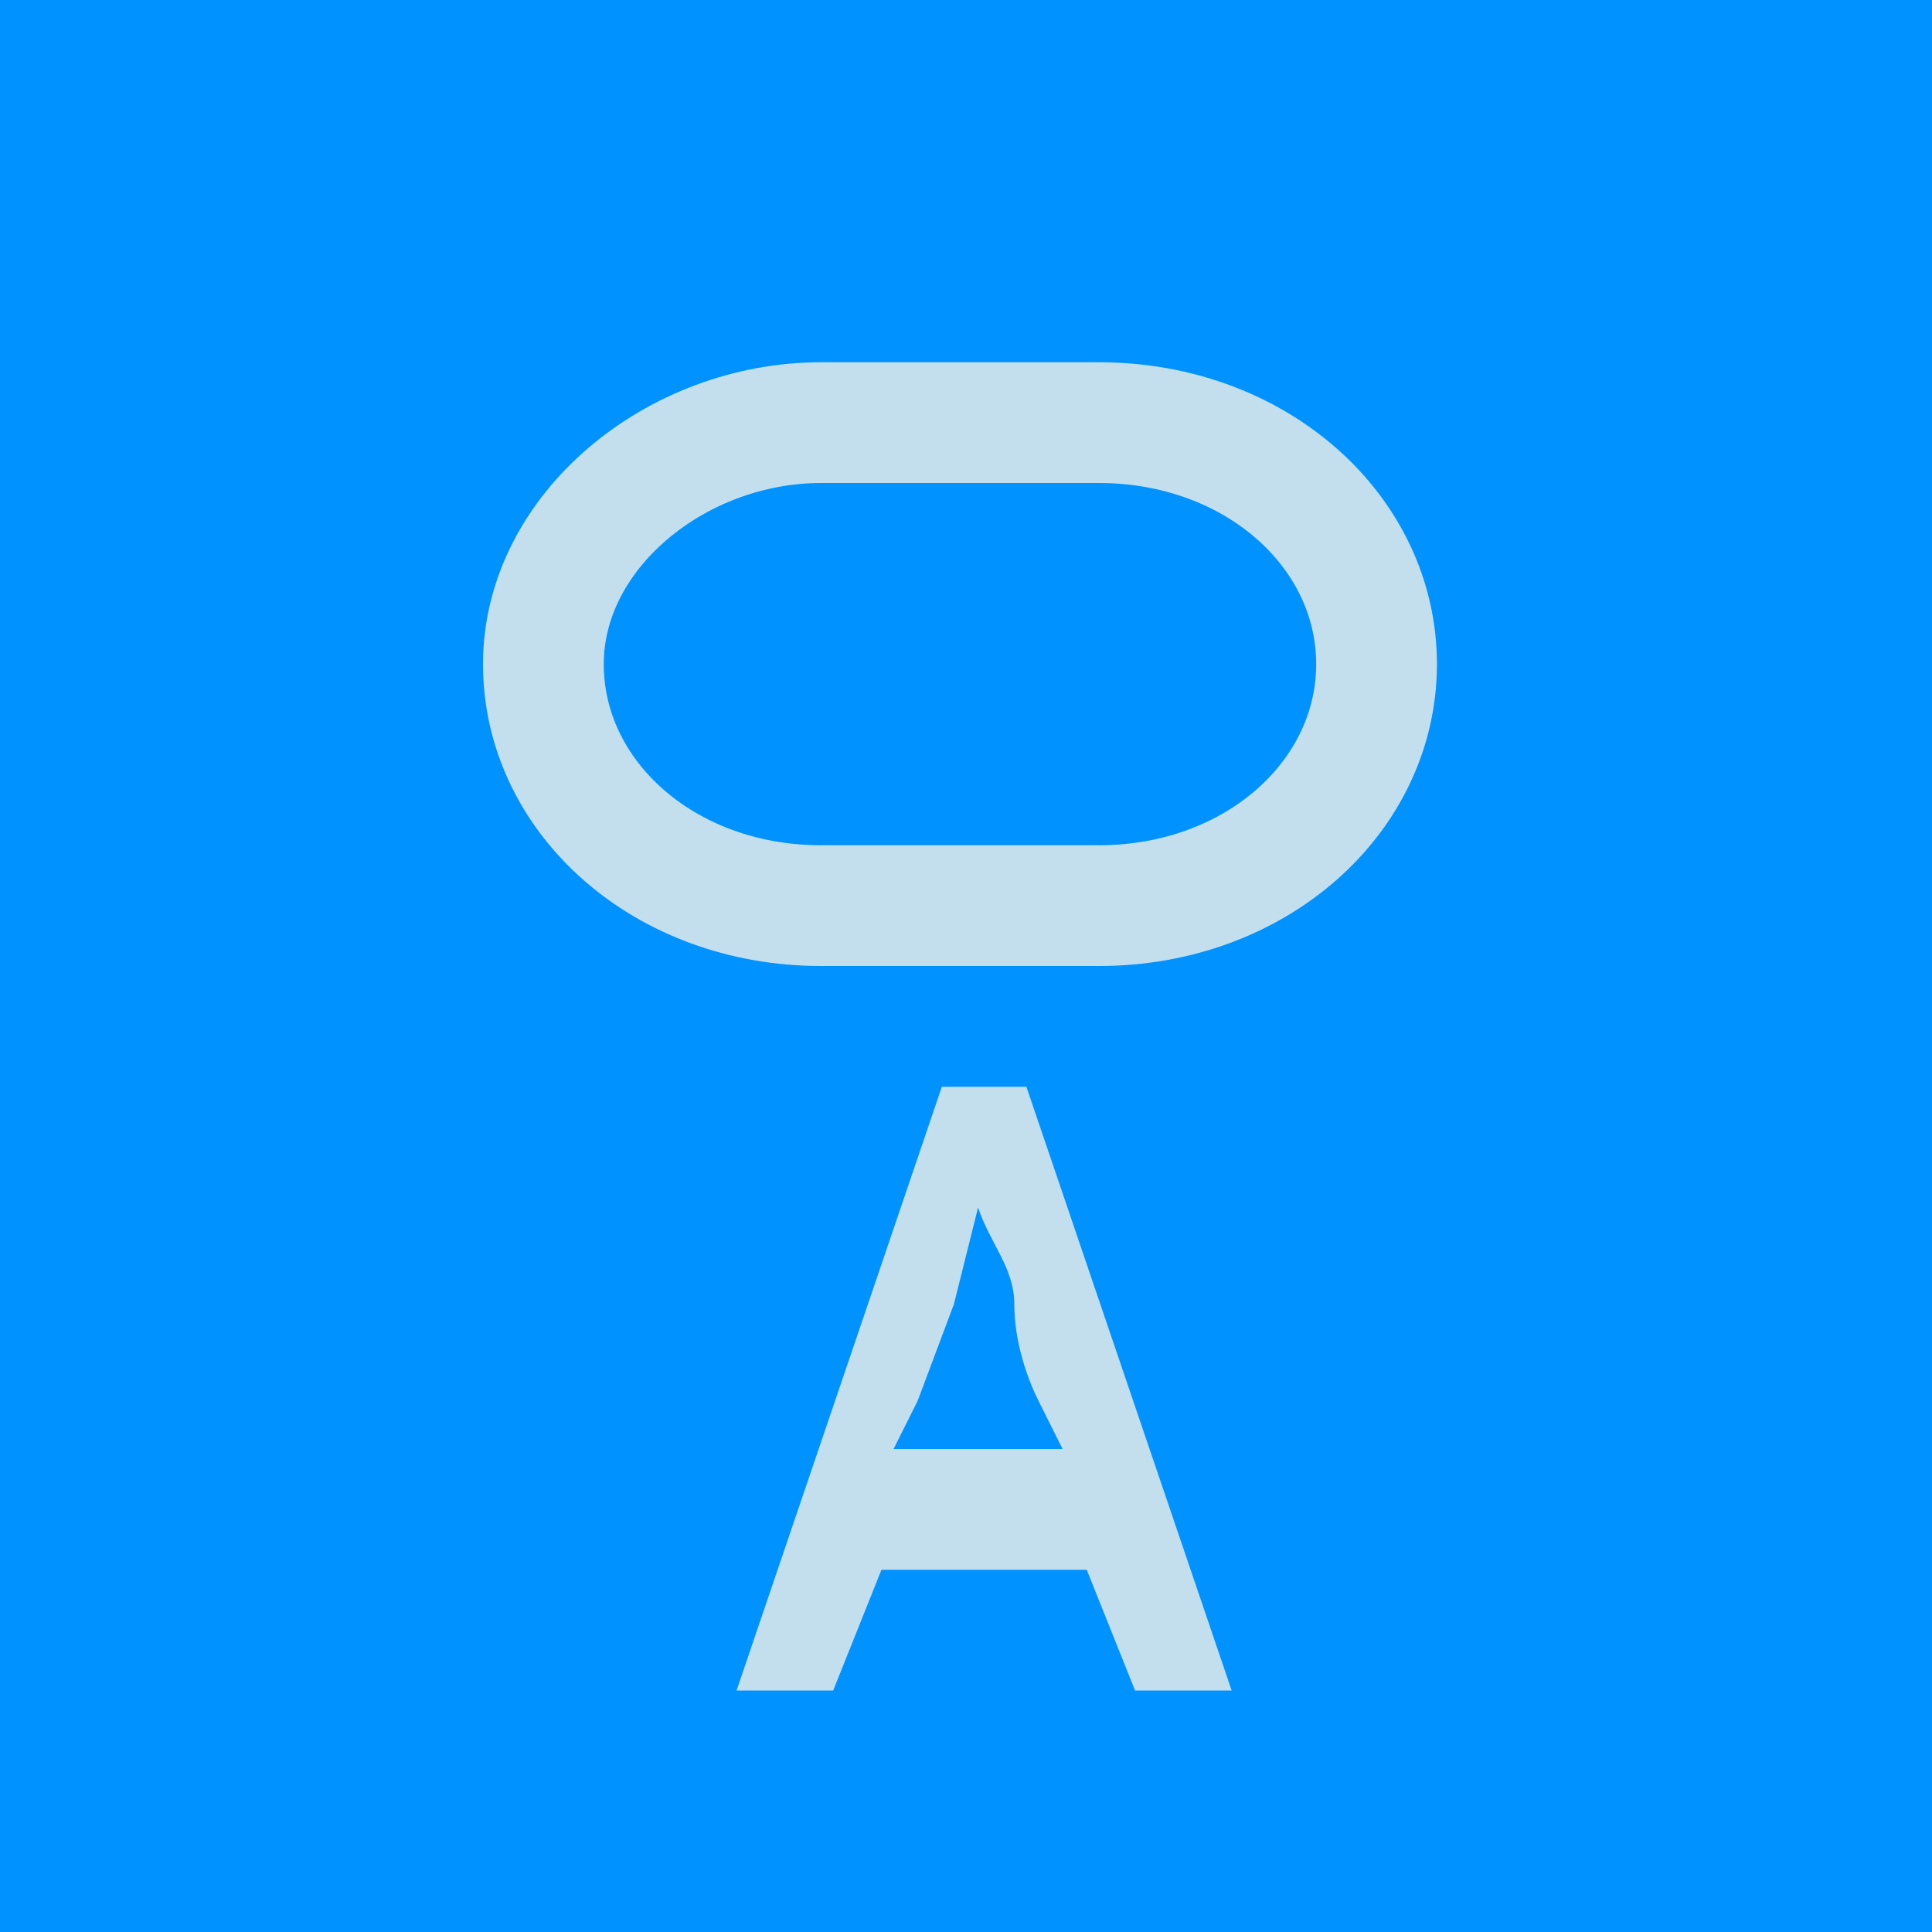 <?xml version="1.0" encoding="utf-8"?>
<!-- Generator: Adobe Illustrator 25.2.2, SVG Export Plug-In . SVG Version: 6.00 Build 0)  -->
<svg version="1.1" id="Layer_1" xmlns="http://www.w3.org/2000/svg" xmlns:xlink="http://www.w3.org/1999/xlink" x="0px" y="0px"
	 viewBox="0 0 16 16" style="enable-background:new 0 0 16 16;" xml:space="preserve">
<style type="text/css">
	.st0{fill:#0093FF;}
	.st1{fill:#C3DFED;}
	.st2{fill:none;stroke:#C3DFED;stroke-miterlimit:10;}
</style>
<rect class="st0" width="16" height="16"/>
<path class="st1" d="M6.1,14l1.7-5h0.7l1.7,5H9.4L9,13H7.3l-0.4,1H6.1z M7.6,11.6L7.4,12h1.4l-0.2-0.4c-0.1-0.2-0.2-0.5-0.2-0.8
	S8.2,10.3,8.1,10l0,0l-0.2,0.8L7.6,11.6z"/>
<path class="st2" d="M6.8,3.5h2.3c1.3,0,2.3,0.9,2.3,2l0,0c0,1.1-1,2-2.3,2H6.8c-1.3,0-2.3-0.9-2.3-2l0,0C4.5,4.4,5.6,3.5,6.8,3.5z"
	/>
</svg>
